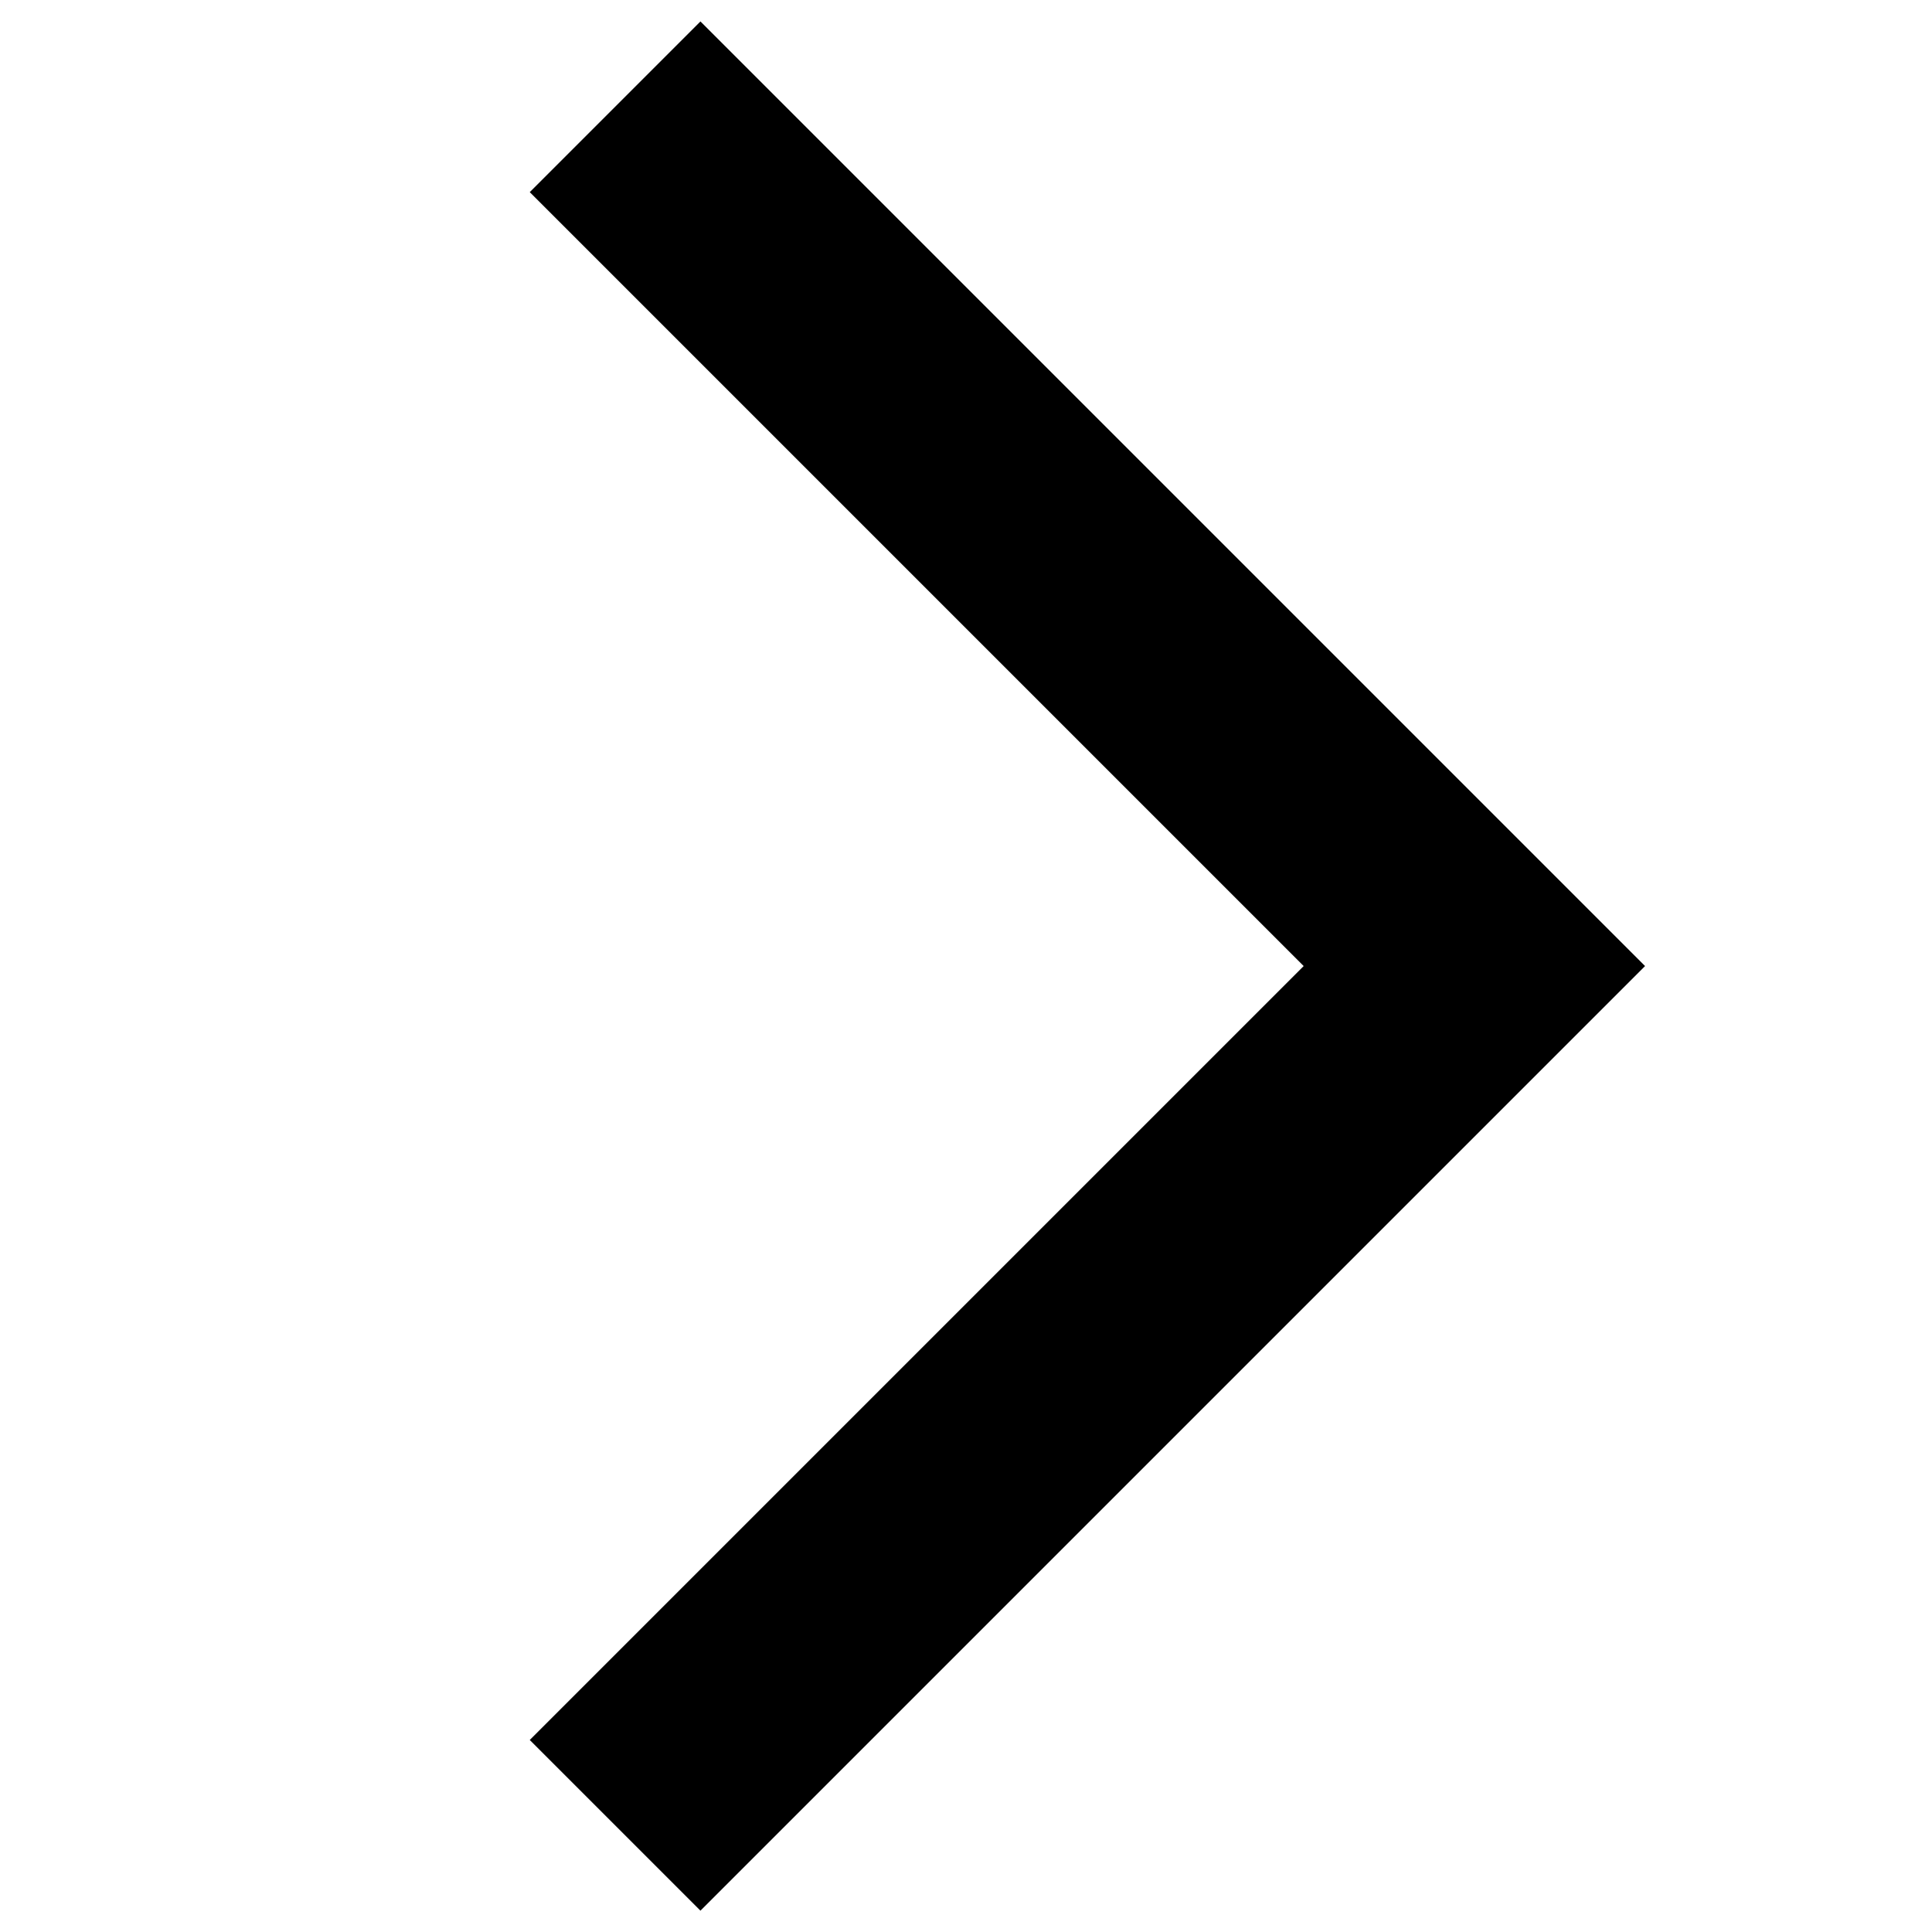 <?xml version="1.0" encoding="UTF-8"?>
<!-- Created with Inkscape (http://www.inkscape.org/) -->
<svg width="16.933mm" height="16.936mm" version="1.1" viewBox="0 0 16.933 16.936" xmlns="http://www.w3.org/2000/svg">
 <path d="m6.139 0.188-1.496 1.496 6.783 6.783-6.783 6.783 1.496 1.496 8.279-8.279z" color="#000000" fill-rule="evenodd" stroke-dashoffset="5.29" style="-inkscape-stroke:none"/>
</svg>
